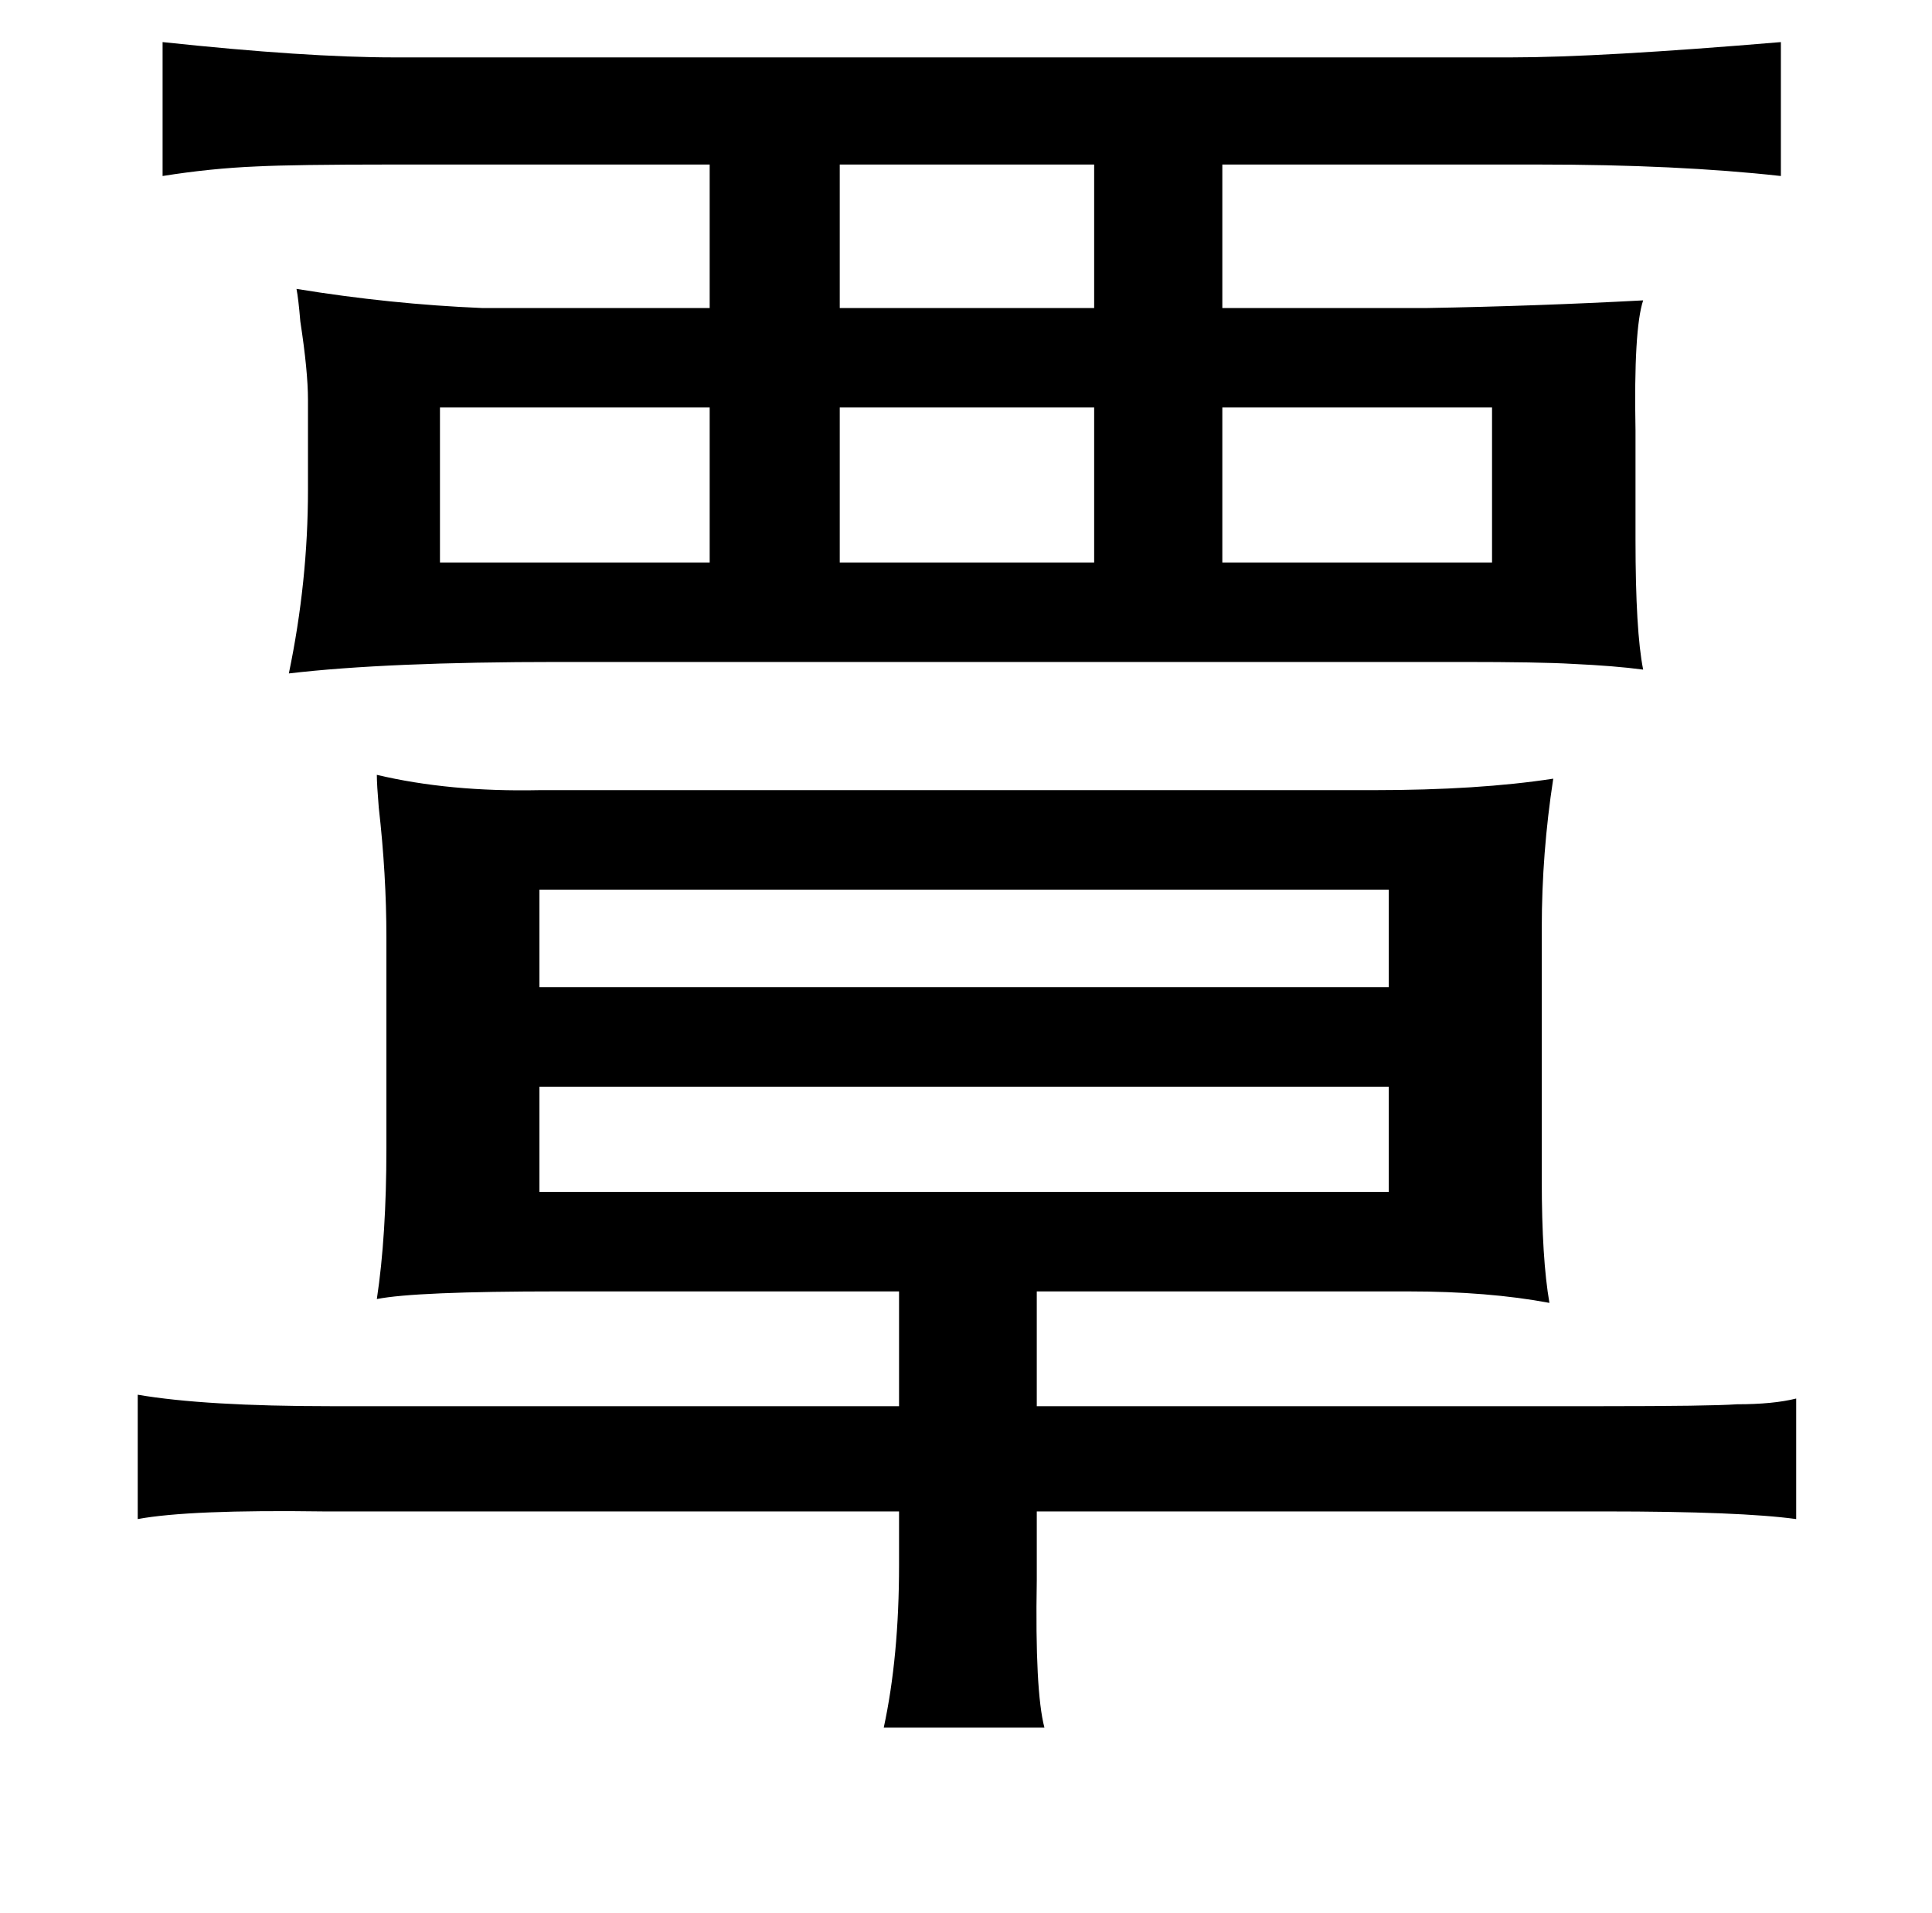 <?xml version="1.0" standalone="no"?>
<!DOCTYPE svg PUBLIC "-//W3C//DTD SVG 1.1//EN" "http://www.w3.org/Graphics/SVG/1.1/DTD/svg11.dtd" >
<svg xmlns="http://www.w3.org/2000/svg" xmlns:xlink="http://www.w3.org/1999/xlink" version="1.1" viewBox="-10 0 1010 1000">
   <path fill="currentColor"
d="M187 405q38 9 85 8h436q55 0 94 -6q-6 39 -6 78v132q0 41 4 64q-32 -6 -74 -6h-194v60h295q57 0 71 -1q19 0 31 -3v63q-29 -4 -100 -4h-297v36q-1 58 4 77h-84q8 -37 8 -85v-28h-301q-70 -1 -97 4v-65q35 6 101 6h297v-60h-178q-75 0 -95 4q5 -33 5 -79v-110
q0 -33 -4 -68q-1 -12 -1 -17zM272 516h444v-51h-444v51zM272 568v55h444v-55h-444zM75 22q75 8 121 8h584q46 0 141 -8v70q-54 -6 -127 -6h-165v75h107q57 -1 113 -4q-5 15 -4 68v57q0 48 4 68q-15 -2 -37 -3q-17 -1 -58 -1h-472q-90 0 -141 6q10 -48 10 -96v-47
q0 -15 -4 -41q-1 -12 -2 -17q49 8 97 10h119v-75h-167q-50 0 -70 1q-24 1 -49 5v-70zM562 86h-133v75h133v-75zM220 213v81h141v-81h-141zM562 213h-133v81h133v-81zM629 213v81h141v-81h-141z" />
</svg>
